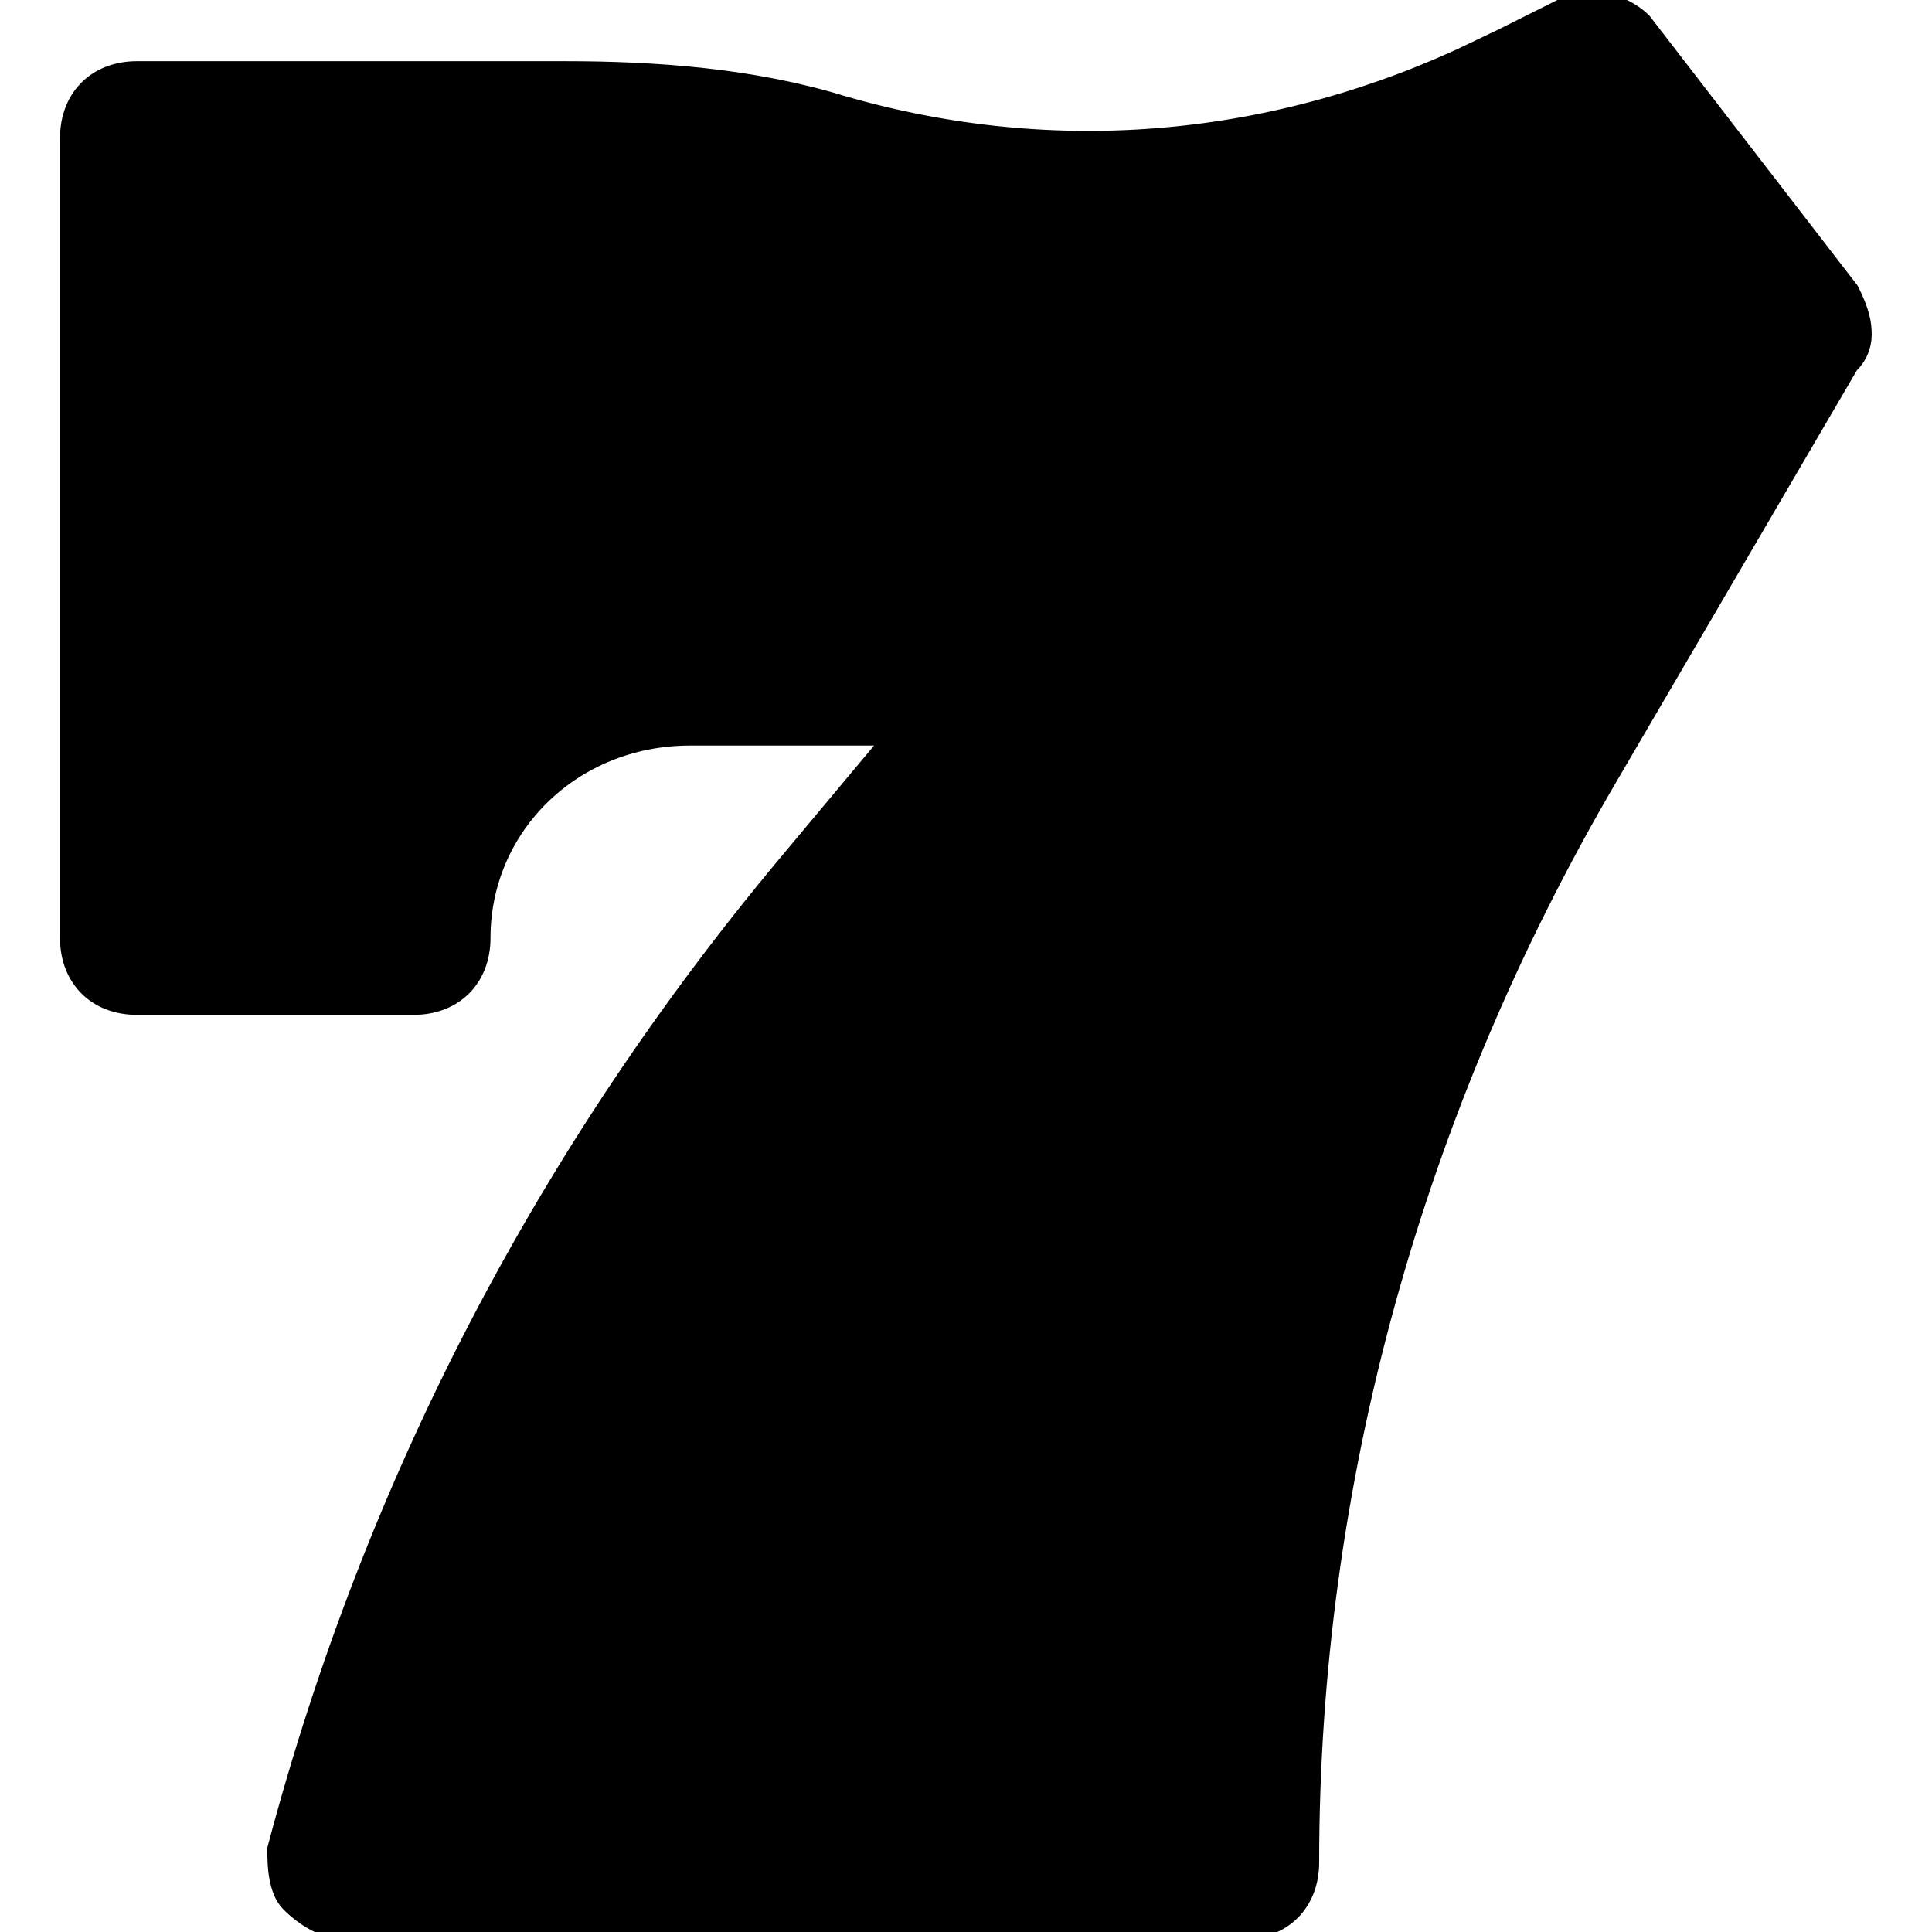    <svg
          width="18"
          height="18"
          xmlns="http://www.w3.org/2000/svg"
          viewBox="0 0 46.7 50.22"
          fill="#7179A5"
        >
          <defs>
            <linearGradient
              id="linear-gradient"
              x1="23.35"
              x2="23.35"
              y1="51.36"
              y2="1.15"
              gradientTransform="matrix(1 0 0 -1 0 51.36)"
              gradientUnits="userSpaceOnUse"
            >
              <stop offset="0" stopColor="#5cb4ff"></stop>
              <stop offset="1" stopColor="#0082f0"></stop>
            </linearGradient>
            <linearGradient
              id="linear-gradient-2"
              x1="23.35"
              x2="23.35"
              y1="51.36"
              y2="1.15"
              gradientTransform="matrix(1 0 0 -1 0 51.36)"
              gradientUnits="userSpaceOnUse"
            >
              <stop offset="0" stopColor="#87c1f2"></stop>
              <stop offset="1" stopColor="#3a8dda"></stop>
            </linearGradient>
            <linearGradient
              id="linear-gradient-3"
              x1="23.35"
              x2="23.35"
              y1="51.21"
              y2="1.3"
              gradientTransform="matrix(1 0 0 -1 0 51.36)"
              gradientUnits="userSpaceOnUse"
            >
              <stop offset="0" stopColor="#fff" stopOpacity="0.75"></stop>
              <stop offset="1" stopColor="#fff" stopOpacity="0.05"></stop>
            </linearGradient>
          </defs>
          <path
            fill="url(#linear-gradient)"
            strokeWidth="0"
            d="M46.36 7.54L40.97.55c-.54-.54-1.44-.72-2.16-.36l-2.16 1.08C31.44 3.78 25.69 4.32 20.12 2.7c-2.34-.72-4.85-.9-7.19-.9H1.8C.72 1.8 0 2.52 0 3.59v20.8c0 1.08.72 1.79 1.8 1.79h7.19c1.08 0 1.8-.72 1.8-1.79 0-2.87 2.34-5.2 5.39-5.2h5.21l-2.7 3.23C12.4 29.95 7.91 38.56 5.39 48.06c0 .36 0 1.08.36 1.43.36.36.9.72 1.44.72h23.36c1.08 0 1.8-.72 1.8-1.79 0-9.86 2.7-19.55 7.73-28.15l6.29-10.76c.54-.54.36-1.26 0-1.97z"
          ></path>
          <path
            fill="url(#linear-gradient-2)"
            fillOpacity="0.4"
            strokeWidth="0"
            d="M46.36 7.54L40.97.55c-.54-.54-1.44-.72-2.16-.36l-2.16 1.08C31.44 3.78 25.69 4.32 20.12 2.7c-2.34-.72-4.85-.9-7.19-.9H1.8C.72 1.8 0 2.52 0 3.59v20.8c0 1.08.72 1.79 1.8 1.79h7.19c1.08 0 1.8-.72 1.8-1.79 0-2.87 2.34-5.2 5.39-5.2h5.21l-2.7 3.23C12.4 29.95 7.91 38.56 5.39 48.06c0 .36 0 1.08.36 1.43.36.36.9.72 1.44.72h23.36c1.08 0 1.8-.72 1.8-1.79 0-9.86 2.7-19.55 7.73-28.15l6.29-10.76c.54-.54.36-1.26 0-1.97z"
          ></path>
          <path
            fill="none"
            stroke="url(#linear-gradient-3)"
            strokeWidth="0.28"
            d="M36.78 1.53h0L38.94.45c.59-.3 1.34-.15 1.8.29l5.36 6.95c.17.34.28.64.29.91.02.26-.05.49-.25.69l-.03.03-.02.03-6.29 10.76c-5.06 8.65-7.77 18.39-7.77 28.3 0 .47-.16.84-.41 1.09-.25.25-.62.41-1.09.41H7.19c-.42 0-.89-.29-1.23-.63-.11-.11-.19-.31-.23-.56-.04-.22-.04-.45-.04-.63 2.51-9.45 6.97-18 13.23-25.49l2.7-3.23.41-.49h-5.85c-3.21 0-5.69 2.46-5.69 5.5 0 .47-.16.84-.41 1.09-.25.25-.62.41-1.09.41H1.8c-.47 0-.84-.16-1.09-.41-.25-.25-.41-.62-.41-1.09V3.59c0-.47.16-.84.41-1.09.25-.25.62-.41 1.09-.41h11.14c2.32 0 4.81.18 7.1.88h0c5.64 1.64 11.47 1.09 16.74-1.45z"
          ></path>
        </svg>